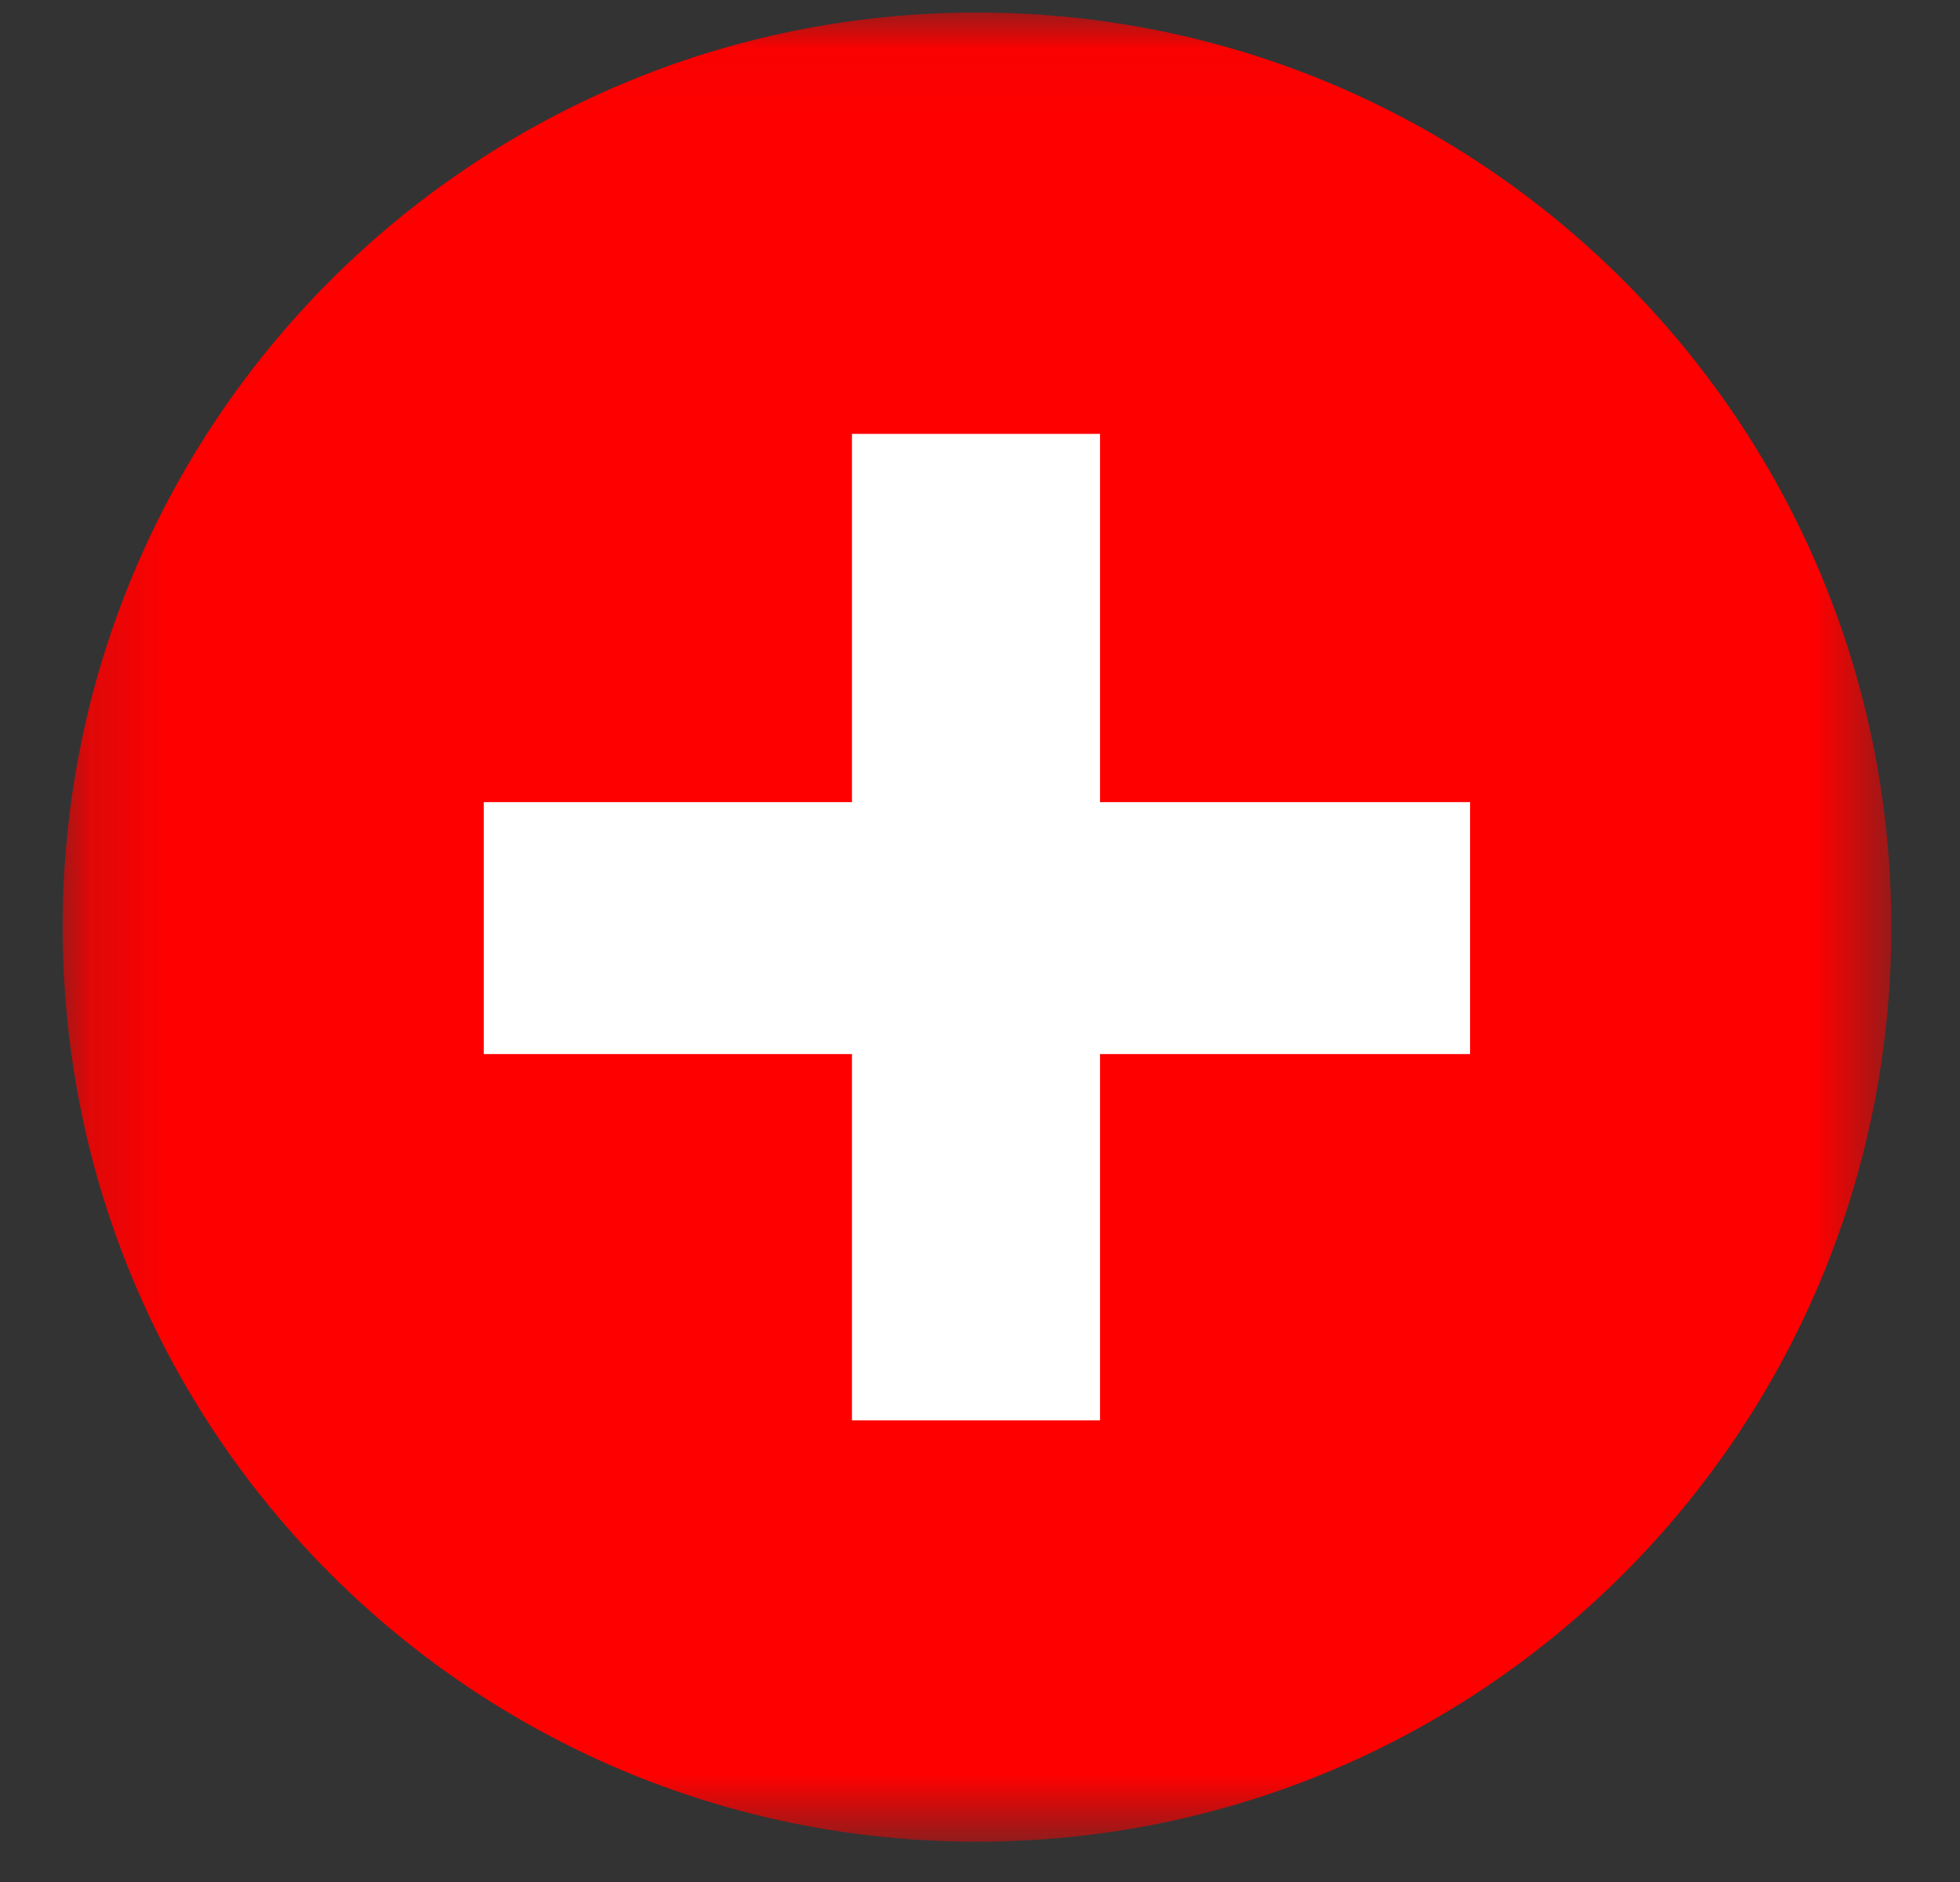 <?xml version="1.0" encoding="UTF-8"?>
<svg width="25px" height="24px" viewBox="0 0 25 24" version="1.1" xmlns="http://www.w3.org/2000/svg" xmlns:xlink="http://www.w3.org/1999/xlink">
    <rect x="0" y="0" width="25" height="24" fill="#333333" stroke="none"/>
    <!-- Generator: Sketch 57.1 (83088) - https://sketch.com -->
    <title>Group 8</title>
    <desc>Created with Sketch.</desc>
    <defs>
        <polygon id="path-1" points="0.159 0.033 23.484 0.033 23.484 23.359 0.159 23.359"></polygon>
    </defs>
    <g id="Page-1" stroke="none" stroke-width="1" fill="none" fill-rule="evenodd">
        <g id="Profile---Developer" transform="translate(-718, -781)">
            <g id="Group-19" transform="translate(678, 781)">
                <g id="Group-8" transform="translate(40.64, 0.127)">
                    <mask id="mask-2" fill="white">
                        <use xlink:href="#path-1"></use>
                    </mask>
                    <g id="Clip-7"></g>
                    <path d="M23.484,11.696 C23.484,18.137 18.262,23.359 11.821,23.359 C5.38,23.359 0.159,18.137 0.159,11.696 C0.159,5.255 5.38,0.033 11.821,0.033 C18.262,0.033 23.484,5.255 23.484,11.696" id="Fill-6" fill="#FF0000" mask="url(#mask-2)"></path>
                    <polygon id="Fill-9" fill="#FFFFFF" mask="url(#mask-2)" points="13.391 17.986 10.227 17.986 10.227 13.315 5.531 13.315 5.531 10.102 10.227 10.102 10.227 5.406 13.391 5.406 13.391 10.102 18.111 10.102 18.111 13.315 13.391 13.315"></polygon>
                </g>
            </g>
        </g>
    </g>
</svg>